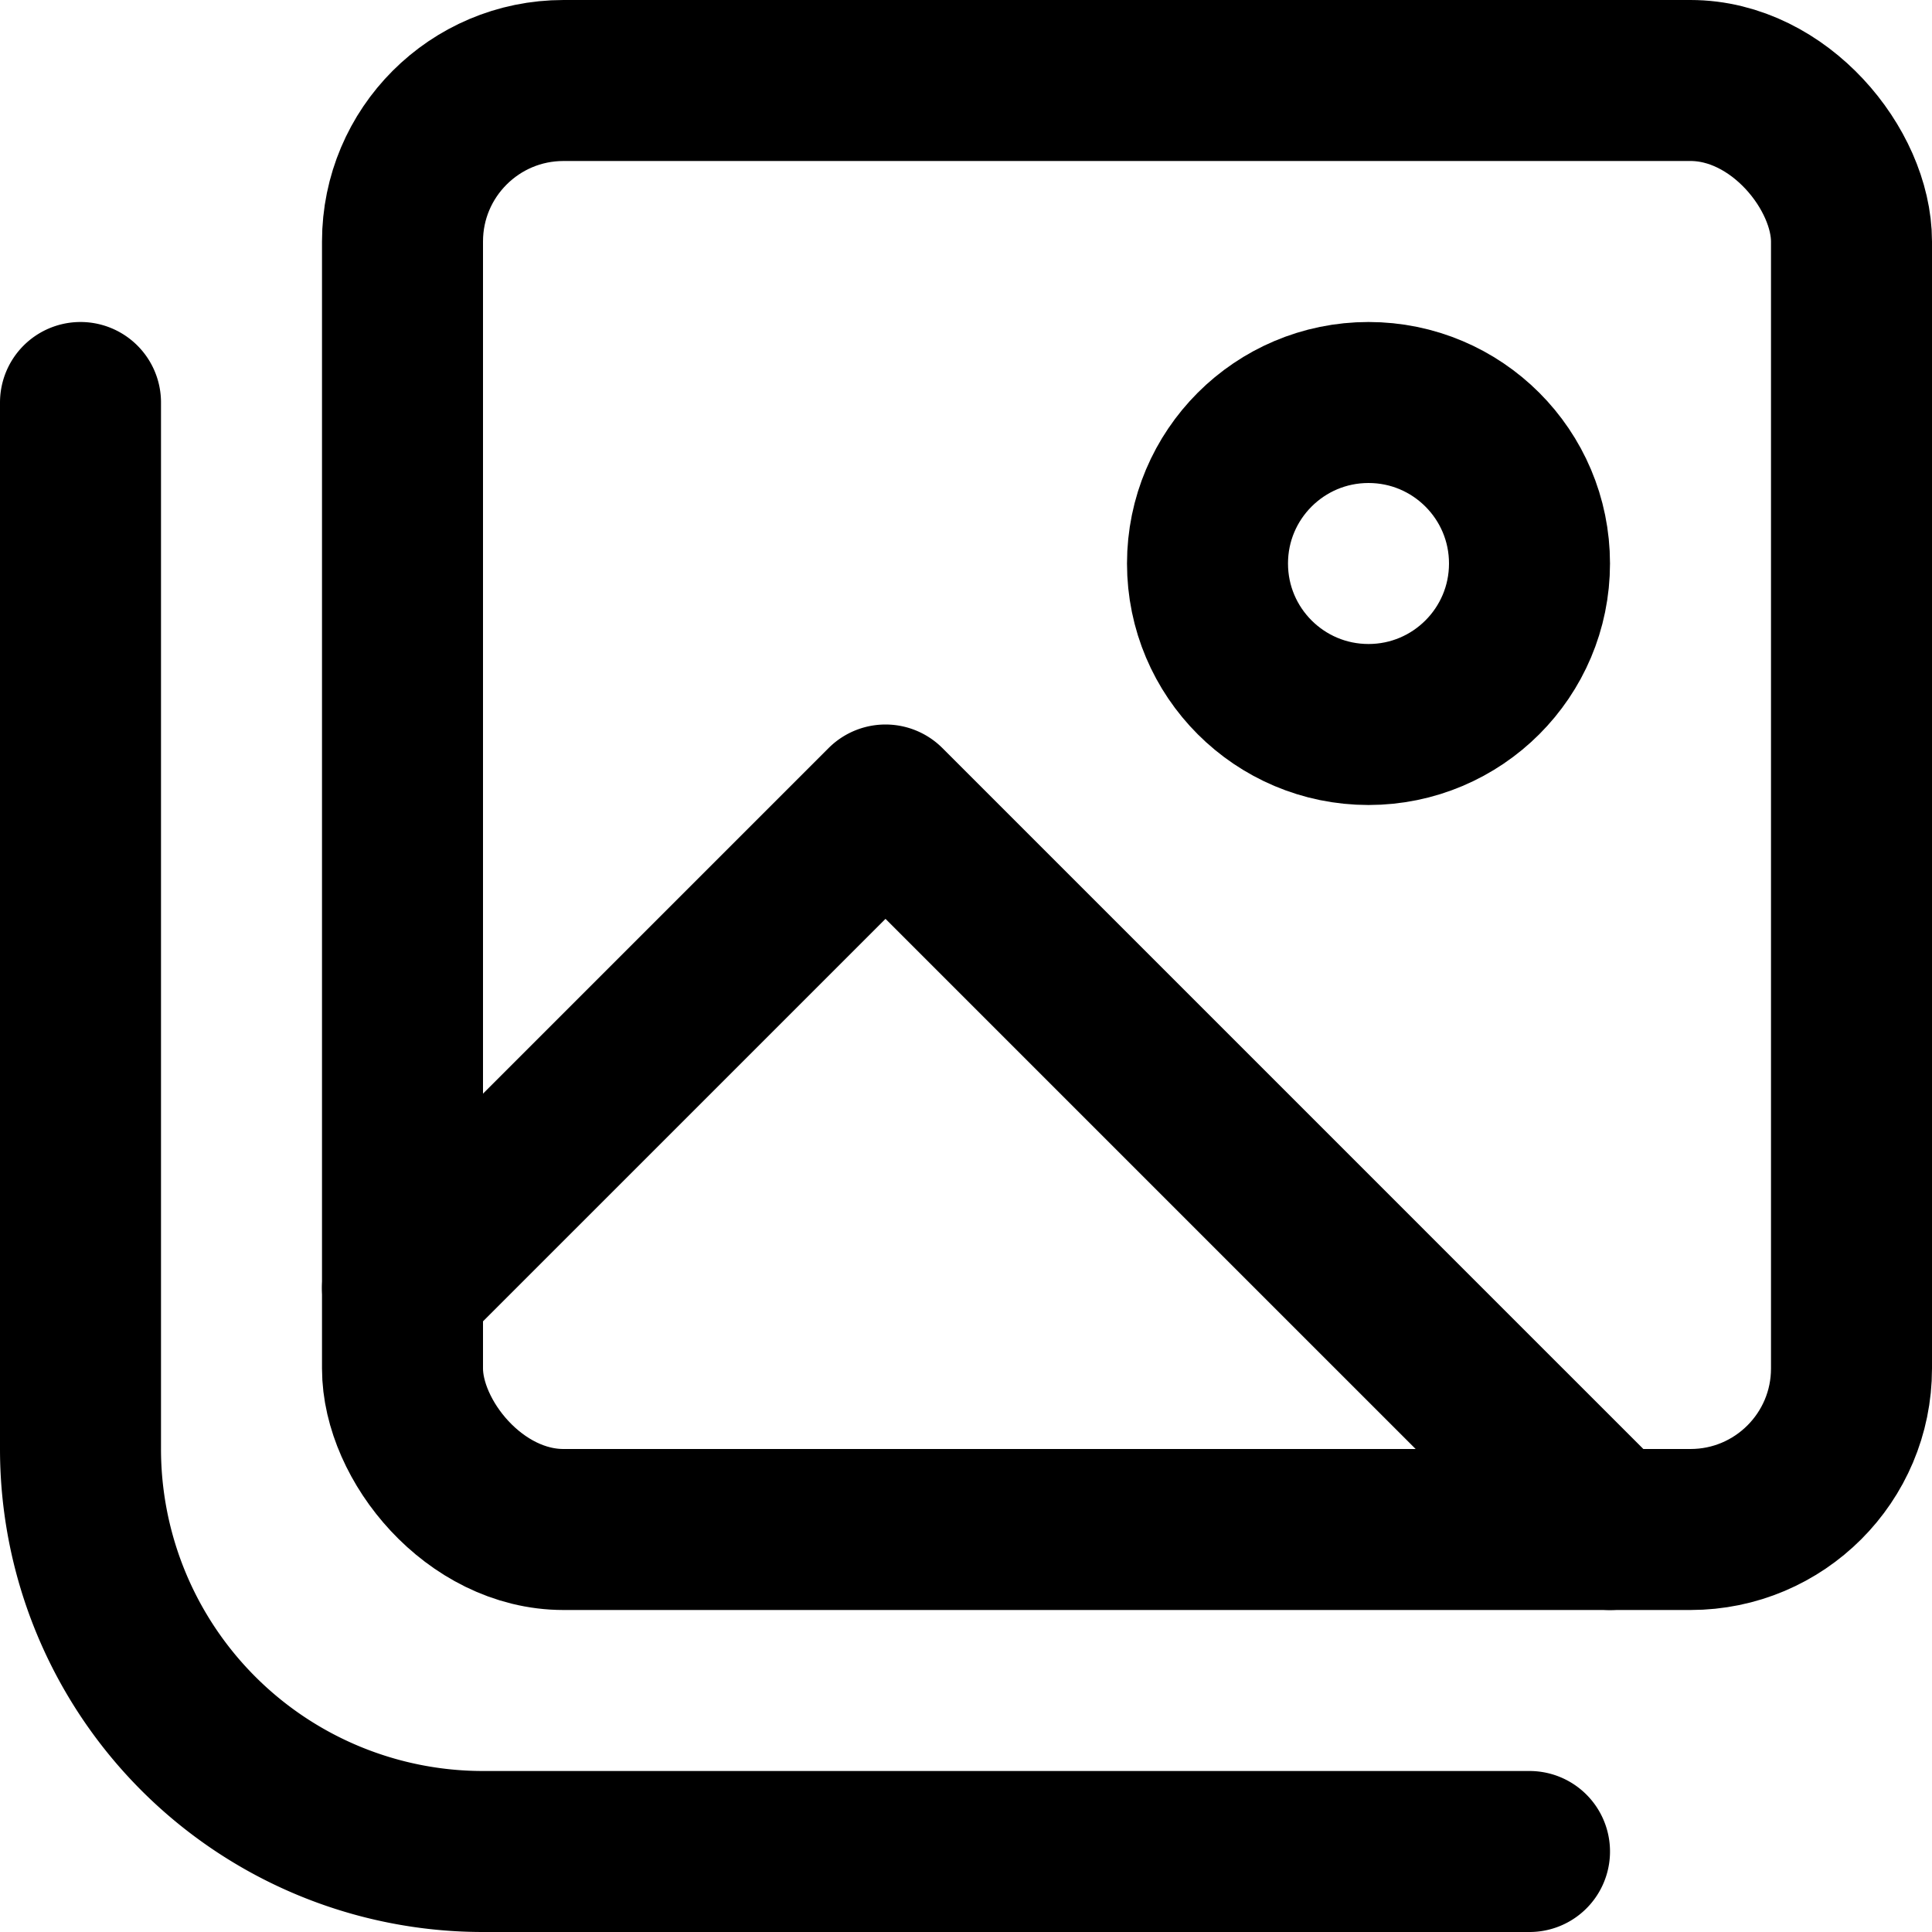 <svg class="i i-images" viewBox="0 0 24 24" xmlns="http://www.w3.org/2000/svg" fill="none" stroke="currentColor" stroke-width="2" stroke-linecap="round" stroke-linejoin="round">
  <rect width="18" height="18" x="5" y="1" rx="2"/>
  <circle cx="17" cy="7" r="2"/>
  <path d="m5 16 6-6 9 9M1 5v13a5 5 0 0 0 5 5h13"/>
</svg>